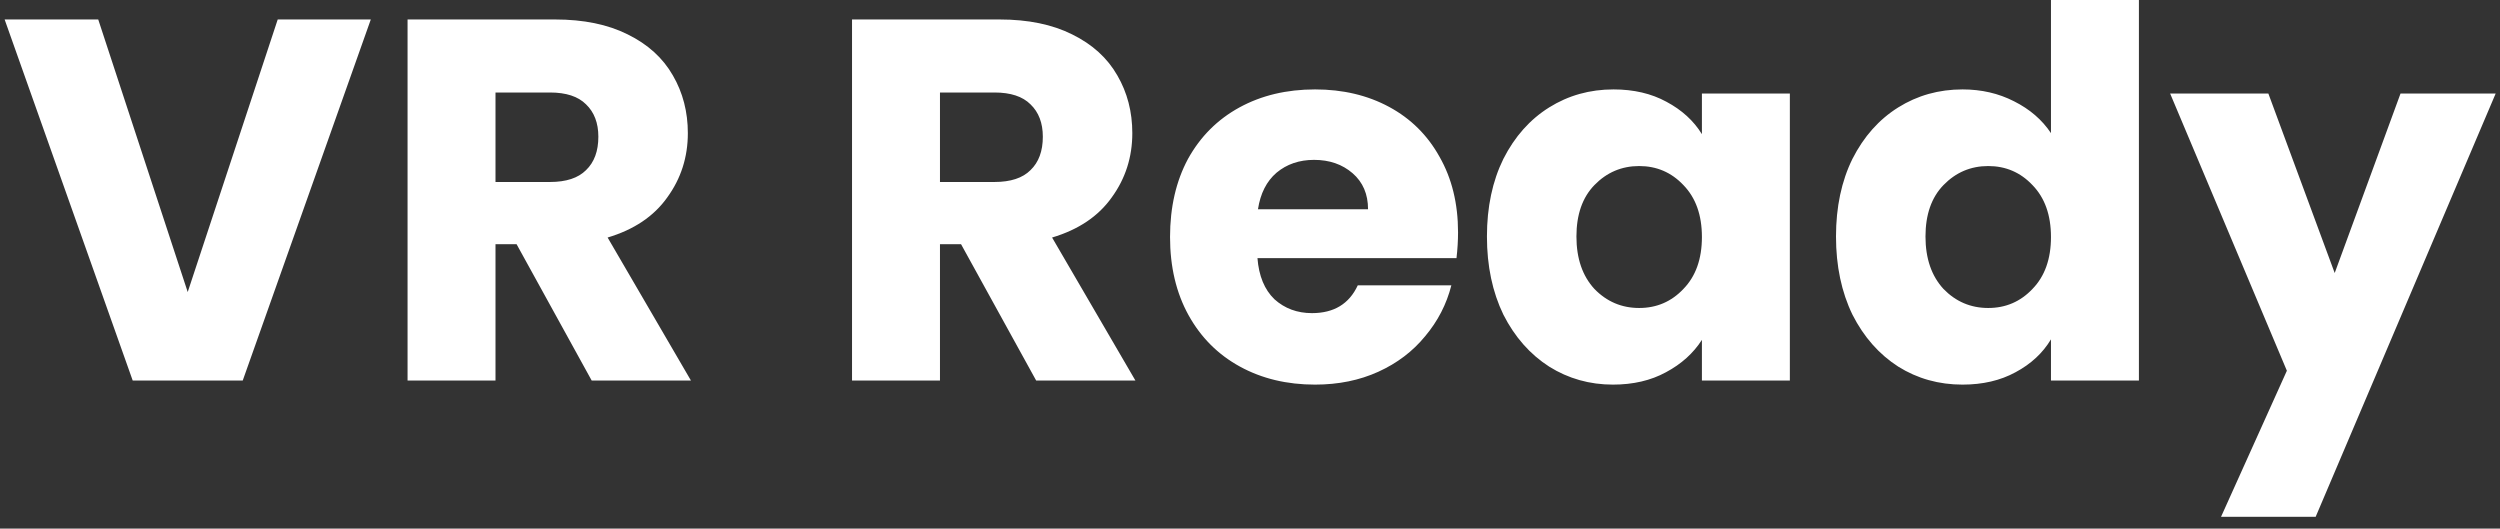 <svg width="175" height="37" viewBox="0 0 175 37" fill="none" xmlns="http://www.w3.org/2000/svg">
<rect x="0" y="0" width="175" height="37" fill="#333333" stroke="none"/>
<path d="M25.956 1.363L16.992 26.635H9.288L0.324 1.363H6.876L13.14 20.443L19.44 1.363H25.956ZM41.417 26.635L36.161 17.095H34.685V26.635H28.529V1.363H38.861C40.853 1.363 42.545 1.711 43.937 2.407C45.353 3.103 46.409 4.063 47.105 5.287C47.801 6.487 48.149 7.831 48.149 9.319C48.149 10.999 47.669 12.499 46.709 13.819C45.773 15.139 44.381 16.075 42.533 16.627L48.365 26.635H41.417ZM34.685 12.739H38.501C39.629 12.739 40.469 12.463 41.021 11.911C41.597 11.359 41.885 10.579 41.885 9.571C41.885 8.611 41.597 7.855 41.021 7.303C40.469 6.751 39.629 6.475 38.501 6.475H34.685V12.739ZM72.53 26.635L67.274 17.095H65.798V26.635H59.642V1.363H69.974C71.966 1.363 73.658 1.711 75.05 2.407C76.466 3.103 77.522 4.063 78.218 5.287C78.914 6.487 79.262 7.831 79.262 9.319C79.262 10.999 78.782 12.499 77.822 13.819C76.886 15.139 75.494 16.075 73.646 16.627L79.478 26.635H72.53ZM65.798 12.739H69.614C70.742 12.739 71.582 12.463 72.134 11.911C72.71 11.359 72.998 10.579 72.998 9.571C72.998 8.611 72.71 7.855 72.134 7.303C71.582 6.751 70.742 6.475 69.614 6.475H65.798V12.739ZM102.063 16.267C102.063 16.843 102.027 17.443 101.955 18.067H88.022C88.118 19.315 88.514 20.275 89.21 20.947C89.93 21.595 90.806 21.919 91.838 21.919C93.374 21.919 94.442 21.271 95.043 19.975H101.595C101.259 21.295 100.647 22.483 99.758 23.539C98.894 24.595 97.802 25.423 96.483 26.023C95.162 26.623 93.686 26.923 92.055 26.923C90.087 26.923 88.335 26.503 86.799 25.663C85.263 24.823 84.062 23.623 83.198 22.063C82.335 20.503 81.903 18.679 81.903 16.591C81.903 14.503 82.323 12.679 83.162 11.119C84.026 9.559 85.227 8.359 86.763 7.519C88.299 6.679 90.062 6.259 92.055 6.259C93.999 6.259 95.727 6.667 97.239 7.483C98.751 8.299 99.927 9.463 100.767 10.975C101.631 12.487 102.063 14.251 102.063 16.267ZM95.763 14.647C95.763 13.591 95.403 12.751 94.683 12.127C93.963 11.503 93.062 11.191 91.983 11.191C90.951 11.191 90.075 11.491 89.355 12.091C88.659 12.691 88.227 13.543 88.058 14.647H95.763ZM104.086 16.555C104.086 14.491 104.47 12.679 105.238 11.119C106.03 9.559 107.098 8.359 108.442 7.519C109.786 6.679 111.286 6.259 112.942 6.259C114.358 6.259 115.594 6.547 116.65 7.123C117.73 7.699 118.558 8.455 119.134 9.391V6.547H125.29V26.635H119.134V23.791C118.534 24.727 117.694 25.483 116.614 26.059C115.558 26.635 114.322 26.923 112.906 26.923C111.274 26.923 109.786 26.503 108.442 25.663C107.098 24.799 106.03 23.587 105.238 22.027C104.47 20.443 104.086 18.619 104.086 16.555ZM119.134 16.591C119.134 15.055 118.702 13.843 117.838 12.955C116.998 12.067 115.966 11.623 114.742 11.623C113.518 11.623 112.474 12.067 111.61 12.955C110.77 13.819 110.35 15.019 110.35 16.555C110.35 18.091 110.77 19.315 111.61 20.227C112.474 21.115 113.518 21.559 114.742 21.559C115.966 21.559 116.998 21.115 117.838 20.227C118.702 19.339 119.134 18.127 119.134 16.591ZM128.52 16.555C128.52 14.491 128.904 12.679 129.672 11.119C130.464 9.559 131.532 8.359 132.876 7.519C134.22 6.679 135.72 6.259 137.376 6.259C138.696 6.259 139.896 6.535 140.976 7.087C142.08 7.639 142.944 8.383 143.568 9.319V-0.005H149.724V26.635H143.568V23.755C142.992 24.715 142.164 25.483 141.084 26.059C140.028 26.635 138.792 26.923 137.376 26.923C135.72 26.923 134.22 26.503 132.876 25.663C131.532 24.799 130.464 23.587 129.672 22.027C128.904 20.443 128.52 18.619 128.52 16.555ZM143.568 16.591C143.568 15.055 143.136 13.843 142.272 12.955C141.432 12.067 140.4 11.623 139.176 11.623C137.952 11.623 136.908 12.067 136.044 12.955C135.204 13.819 134.784 15.019 134.784 16.555C134.784 18.091 135.204 19.315 136.044 20.227C136.908 21.115 137.952 21.559 139.176 21.559C140.4 21.559 141.432 21.115 142.272 20.227C143.136 19.339 143.568 18.127 143.568 16.591ZM174.697 6.547L162.097 36.175H155.473L160.081 25.951L151.909 6.547H158.785L163.429 19.111L168.037 6.547H174.697Z" fill="white"/>
</svg>
